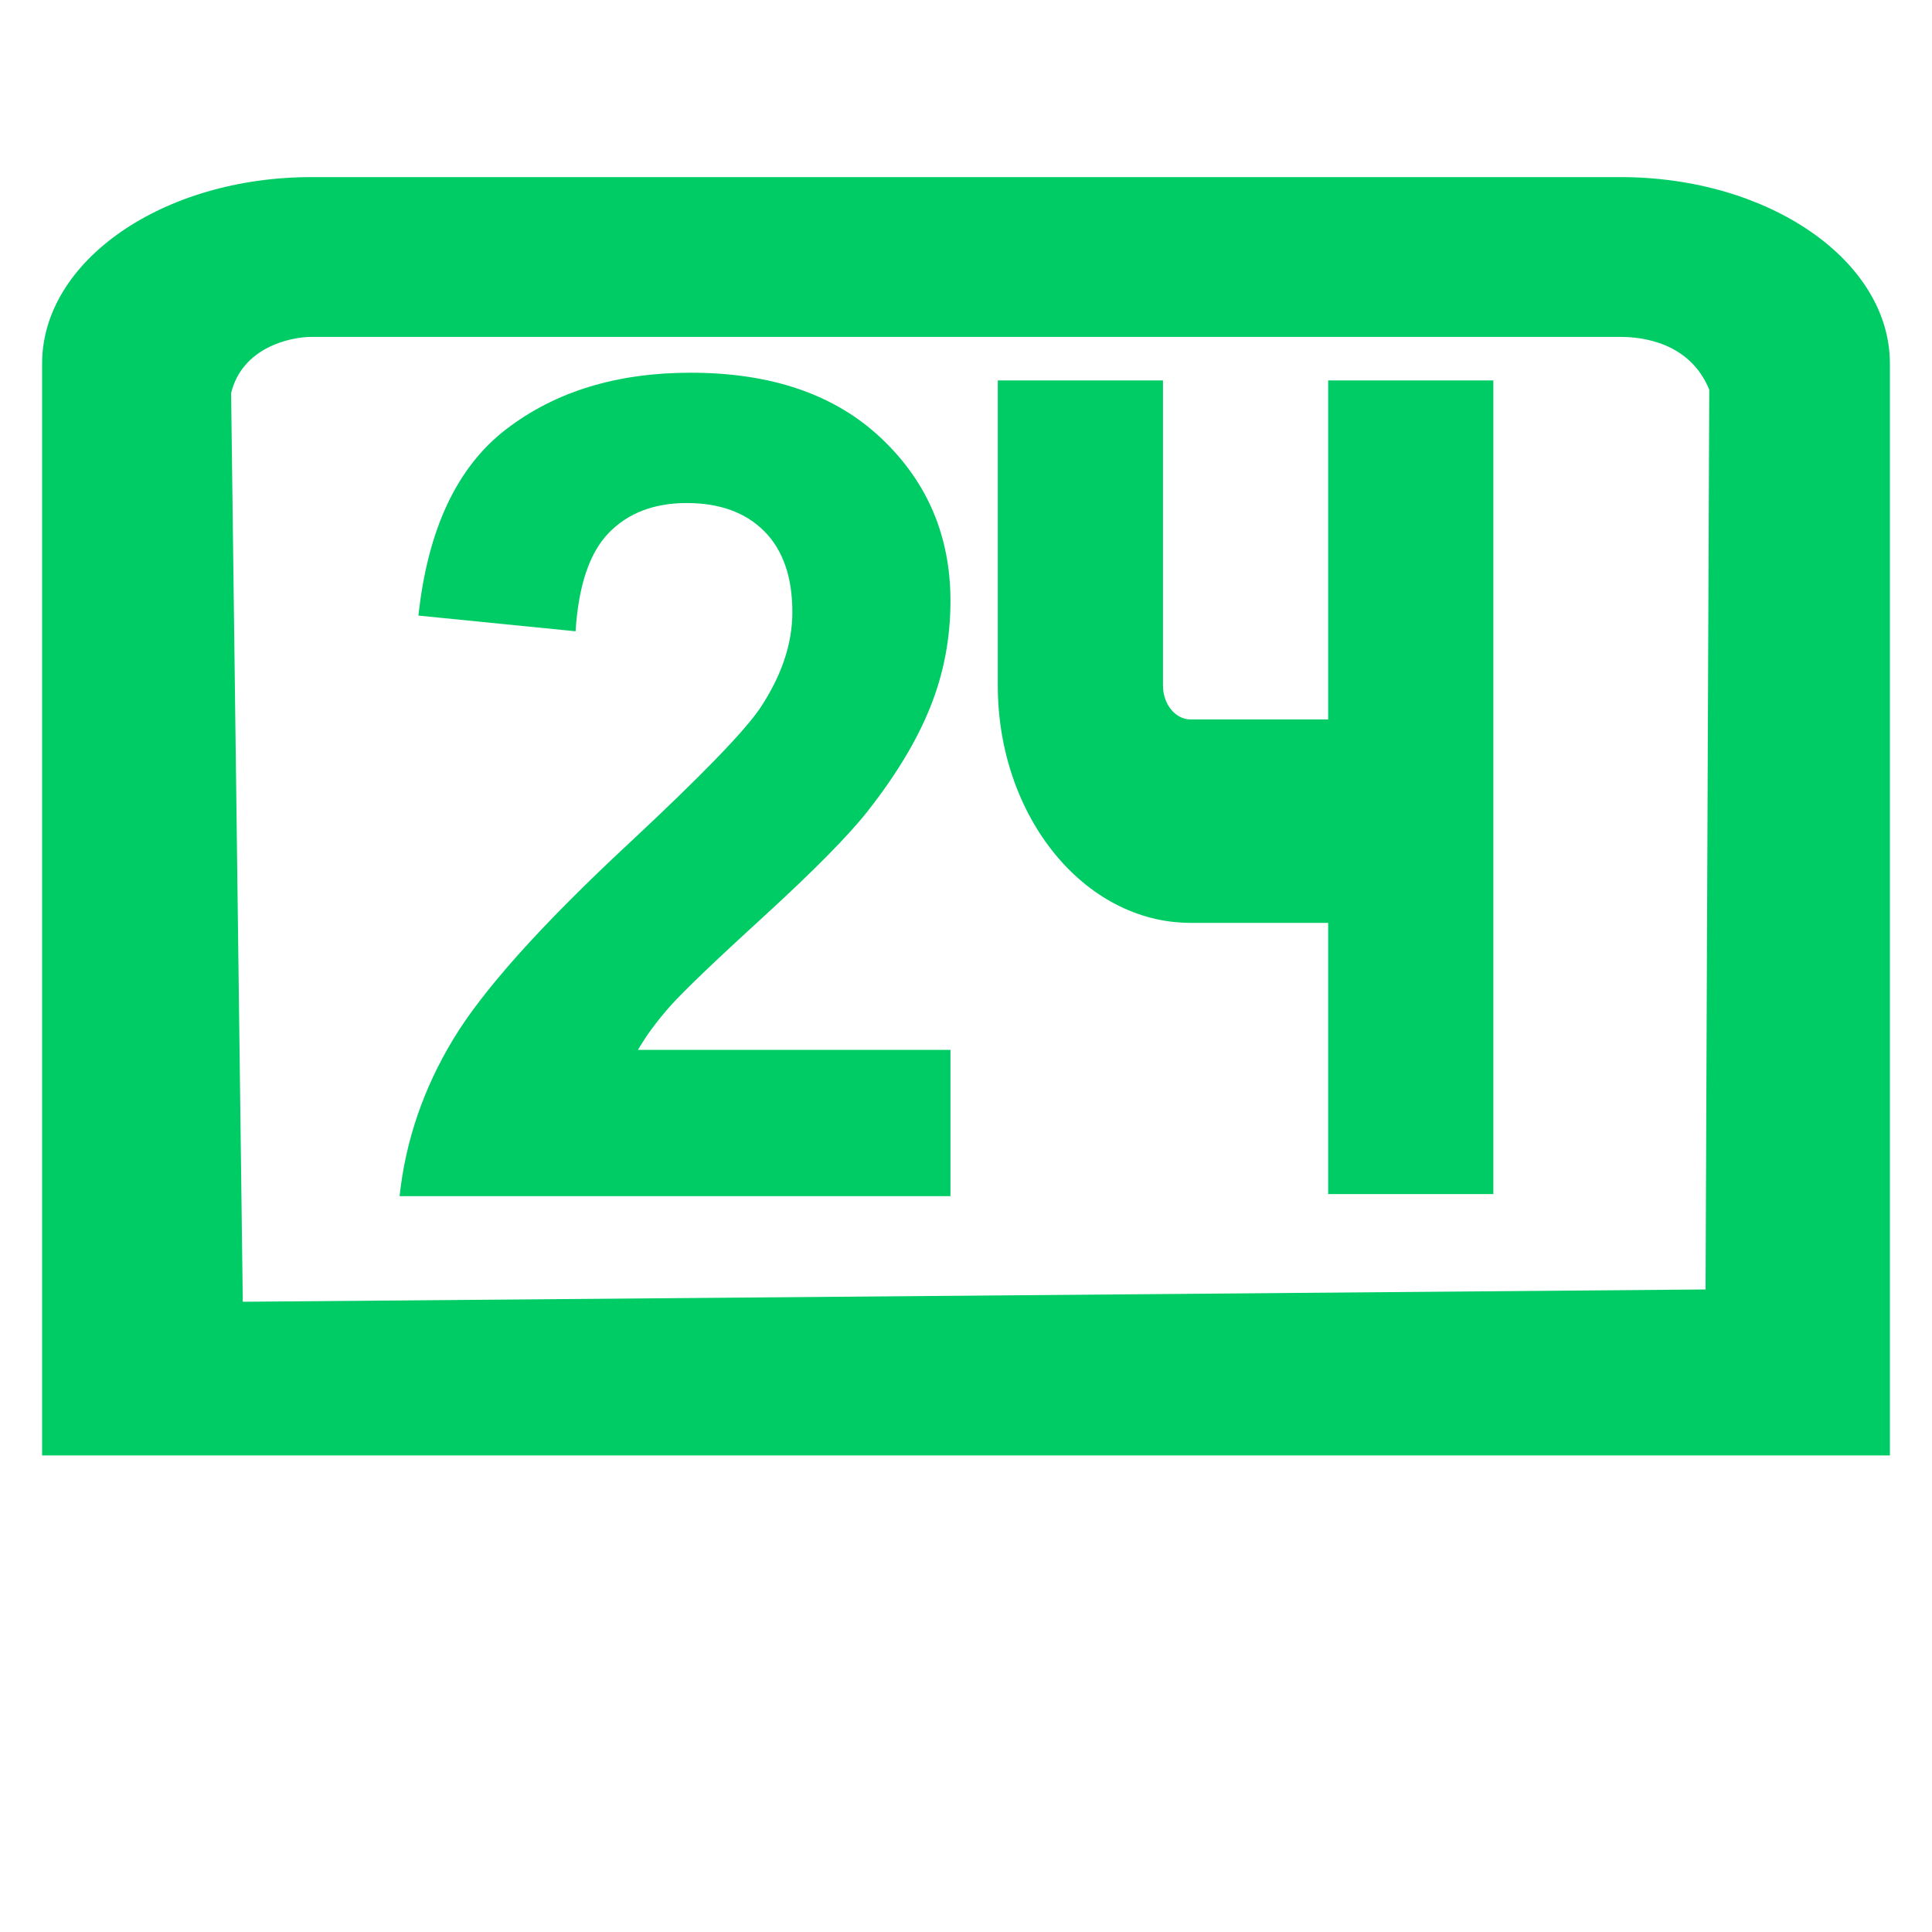 <?xml version="1.0" encoding="UTF-8" standalone="no"?>
<!-- Uploaded to: SVG Repo, www.svgrepo.com, Generator: SVG Repo Mixer Tools -->

<svg
   width="800px"
   height="800px"
   viewBox="0 0 24 24"
   fill="none"
   version="1.1"
   id="svg5153"
   sodipodi:docname="24X12.svg"
   inkscape:version="1.2.2 (732a01da63, 2022-12-09)"
   xml:space="preserve"
   xmlns:inkscape="http://www.inkscape.org/namespaces/inkscape"
   xmlns:sodipodi="http://sodipodi.sourceforge.net/DTD/sodipodi-0.dtd"
   xmlns="http://www.w3.org/2000/svg"
   xmlns:svg="http://www.w3.org/2000/svg"><defs
     id="defs5157" /><sodipodi:namedview
     id="namedview5155"
     pagecolor="#505050"
     bordercolor="#eeeeee"
     borderopacity="1"
     inkscape:showpageshadow="0"
     inkscape:pageopacity="0"
     inkscape:pagecheckerboard="0"
     inkscape:deskcolor="#505050"
     showgrid="false"
     inkscape:zoom="1.03625"
     inkscape:cx="604.58384"
     inkscape:cy="363.81182"
     inkscape:window-width="1920"
     inkscape:window-height="1009"
     inkscape:window-x="-8"
     inkscape:window-y="-8"
     inkscape:window-maximized="1"
     inkscape:current-layer="svg5153" /><path
     d="m 22.71,6.44 c 0,-1.412 -1.148,-2.56 -2.56,-2.56 -1.412,0 -2.56,1.148 -2.56,2.56 0,0.566 0.191,1.085 0.504,1.51 -0.508,0.52 -0.824,1.228 -0.824,2.01 0,1.588 1.292,2.88 2.88,2.88 1.588,0 2.88,-1.292 2.88,-2.88 0,-0.782 -0.316,-1.491 -0.824,-2.01 0.312,-0.424 0.504,-0.943 0.504,-1.51 z m -2.56,-0.96 c 0.53,0 0.96,0.431 0.96,0.96 0,0.529 -0.43,0.96 -0.96,0.96 -0.53,0 -0.96,-0.431 -0.96,-0.96 0,-0.529 0.43,-0.96 0.96,-0.96 z m 0,5.44 c -0.529,0 -0.96,-0.431 -0.96,-0.96 0,-0.529 0.431,-0.96 0.96,-0.96 0.529,0 0.96,0.431 0.96,0.96 0,0.529 -0.431,0.96 -0.96,0.96 z"
     id="path6851"
     sodipodi:nodetypes="ccssscssscsssssssssss"
     style="stroke-width:0.64" /><path
     d="m -10.451,0.92 c -0.303,0 -0.596,0.047 -0.872,0.135 0.235,-1.176 0.94,-1.415 2.152,-1.415 0.531,0 0.96,-0.43 0.96,-0.96 0,-0.53 -0.429,-0.96 -0.96,-0.96 -2.799,0 -4.16,1.444 -4.16,4.416 v 1.664 c 0,1.588 1.292,2.88 2.88,2.88 1.588,0 2.88,-1.292 2.88,-2.88 0,-1.588 -1.292,-2.88 -2.88,-2.88 z m 0,3.84 c -0.529,0 -0.96,-0.431 -0.96,-0.96 0,-0.529 0.431,-0.96 0.96,-0.96 0.529,0 0.96,0.431 0.96,0.96 0,0.529 -0.431,0.96 -0.96,0.96 z"
     id="path2770"
     style="stroke-width:0.64" /><path
     d="m 17.891,7.369 c -0.303,0 -0.596,0.047 -0.872,0.135 0.235,-1.176 0.94,-1.415 2.152,-1.415 0.531,0 0.96,-0.43 0.96,-0.96 0,-0.53 -0.429,-0.96 -0.96,-0.96 -2.799,0 -4.16,1.444 -4.16,4.416 v 1.664 c 0,1.588 1.292,2.88 2.88,2.88 1.588,0 2.88,-1.292 2.88,-2.88 0,-1.588 -1.292,-2.88 -2.88,-2.88 z m 0,3.84 c -0.529,0 -0.96,-0.431 -0.96,-0.96 0,-0.529 0.431,-0.96 0.96,-0.96 0.529,0 0.96,0.431 0.96,0.96 0,0.529 -0.431,0.96 -0.96,0.96 z"
     id="path2770-8"
     style="stroke-width:0.64" /><path
     d="m -6.622,-6.835 c -0.698,0 -1.372,0.063 -2.004,0.178 0.54,-1.553 2.16,-1.868 4.947,-1.868 1.22,0 2.207,-0.568 2.207,-1.267 0,-0.699 -0.987,-1.267 -2.207,-1.267 -6.437,0 -9.565,1.907 -9.565,5.829 v 2.196 c 0,2.096 2.971,3.801 6.622,3.801 C -2.971,0.767 0,-0.938 0,-3.034 0,-5.13 -2.971,-6.835 -6.622,-6.835 Z m 0,5.068 c -1.217,0 -2.207,-0.568 -2.207,-1.267 0,-0.699 0.99,-1.267 2.207,-1.267 1.217,0 2.207,0.568 2.207,1.267 0,0.699 -0.99,1.267 -2.207,1.267 z"
     id="path3532"
     style="stroke-width:1.115" /><path
     d="M 20.13,2.2 H 3.87 c -1.846,0 -3.347,1.039 -3.347,2.316 V 18.08 H 23.477 V 4.516 C 23.477,3.239 21.976,2.2 20.13,2.2 Z M 21.187,16.018 3.016,16.171 2.871,4.884 C 3.008,4.315 3.607,4.185 3.87,4.185 h 16.259 c 0.263,0 0.863,0.064 1.104,0.656 z"
     id="path6851-3"
     style="fill:#00cc66;fill-opacity:1;stroke-width:0.281;stroke-dasharray:none"
     sodipodi:nodetypes="sssccsscccsscc" /><path
     d="m 16.499,4.726 h 2.052 V 14.833 H 16.499 V 11.464 h -1.71 c -1.32,0 -2.394,-1.322 -2.394,-2.948 V 4.726 h 2.052 v 3.79 c 0,0.232 0.154,0.421 0.342,0.421 h 1.71 z"
     id="path23919"
     style="fill:#00cc66;fill-opacity:1;stroke-width:0.759"
     sodipodi:nodetypes="cccccssccsscc" /><path
     d="m 11.807,13.043 v 1.816 H 4.964 C 5.037,14.174 5.259,13.524 5.63,12.91 6,12.297 6.731,11.482 7.823,10.467 8.702,9.647 9.241,9.092 9.44,8.8 9.709,8.397 9.843,7.998 9.843,7.604 9.843,7.169 9.727,6.834 9.495,6.6 9.262,6.366 8.941,6.249 8.531,6.249 c -0.405,0 -0.727,0.123 -0.967,0.369 C 7.324,6.864 7.186,7.272 7.15,7.842 L 5.198,7.647 C 5.314,6.573 5.677,5.801 6.288,5.332 6.899,4.863 7.663,4.63 8.579,4.63 c 1.004,0 1.793,0.271 2.367,0.813 0.574,0.542 0.861,1.216 0.861,2.022 0,0.459 -0.082,0.895 -0.247,1.309 -0.164,0.414 -0.425,0.849 -0.781,1.302 -0.236,0.3 -0.663,0.734 -1.282,1.3 -0.617,0.564 -1.009,0.939 -1.173,1.124 -0.164,0.185 -0.297,0.366 -0.399,0.542 h 3.882 z"
     id="path30567"
     style="fill:#00cc65;fill-opacity:1;stroke-width:0.791" /></svg>
